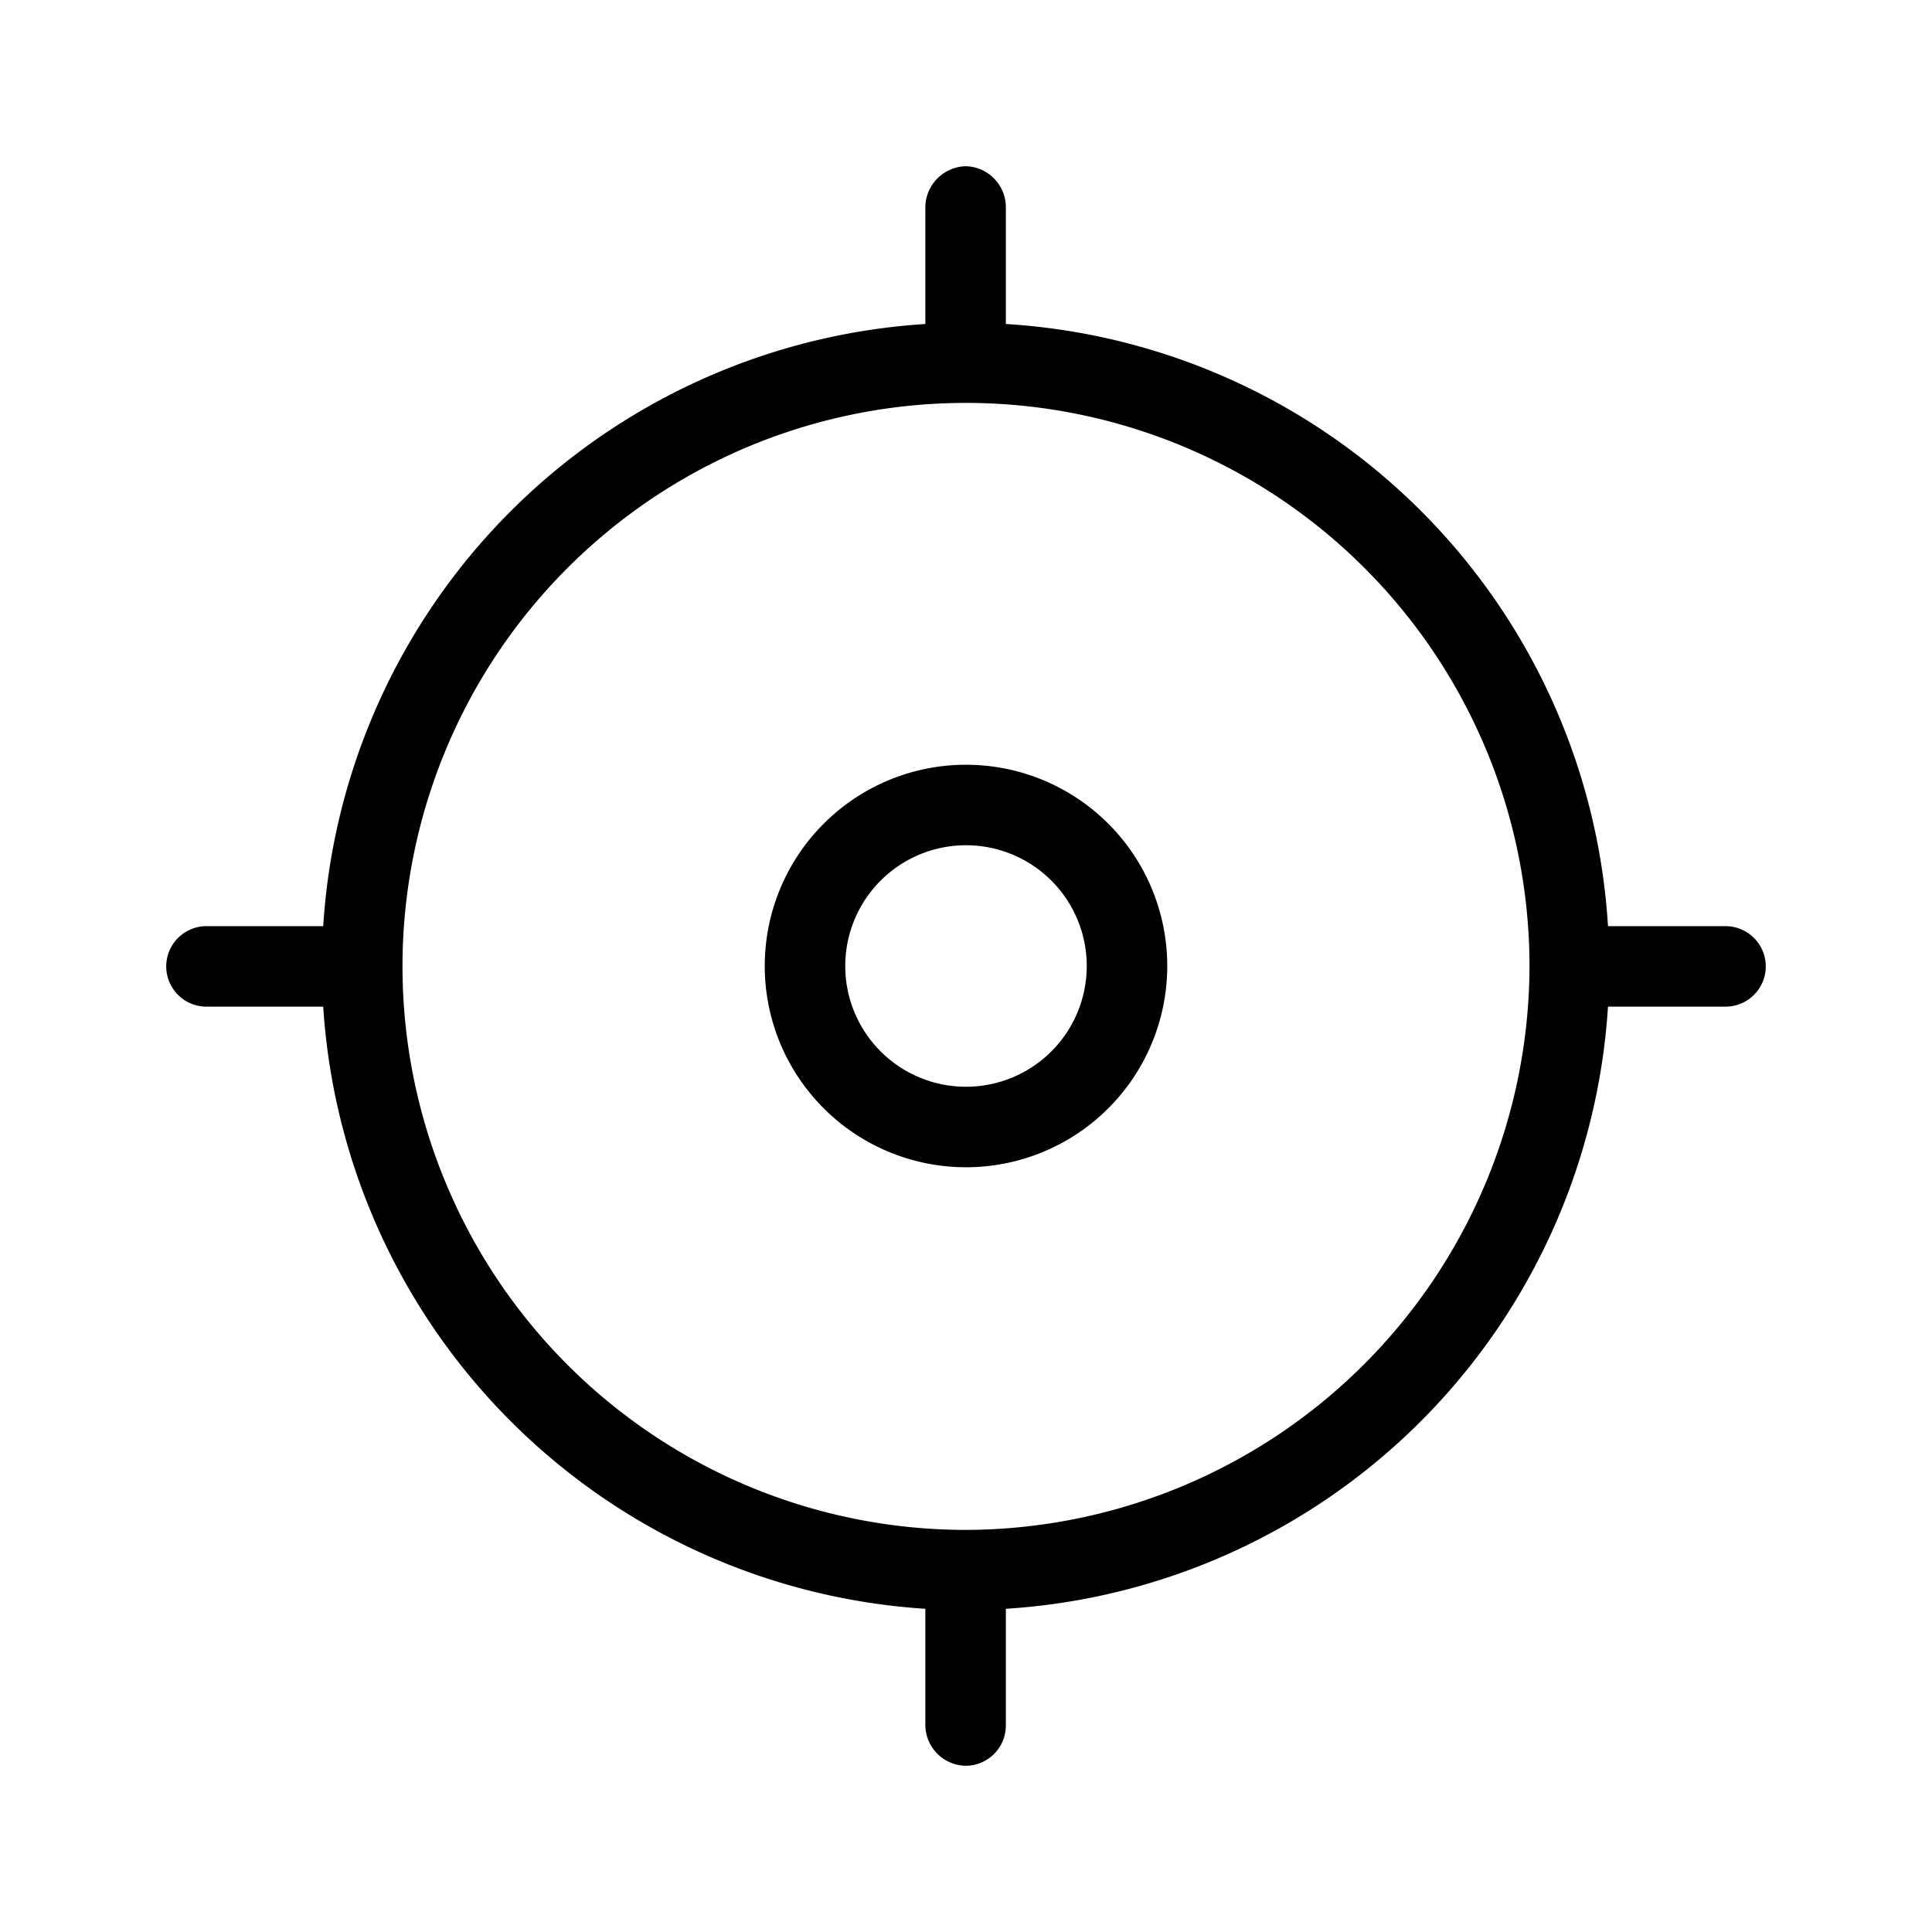 <svg xmlns="http://www.w3.org/2000/svg" width="3em" height="3em" viewBox="0 0 24 24"><path fill="currentColor" d="M12 14.5a2.5 2.5 0 1 1 2.5-2.5a2.5 2.5 0 0 1-2.5 2.5m0-4a1.5 1.5 0 1 0 1.5 1.5a1.5 1.5 0 0 0-1.5-1.5"/><path fill="currentColor" d="M21.435 11.505h-1.46a7.98 7.98 0 0 0-7.48-7.48v-1.46a.51.51 0 0 0-.5-.5a.515.515 0 0 0-.5.5v1.46a8 8 0 0 0-7.48 7.48h-1.45a.5.5 0 1 0 0 1h1.45a8.01 8.01 0 0 0 7.48 7.48v1.45a.51.51 0 0 0 .5.5a.5.5 0 0 0 .5-.5v-1.45a8 8 0 0 0 7.48-7.48h1.46a.5.5 0 0 0 0-1M12 19.005a7 7 0 1 1 7-7a7.02 7.02 0 0 1-7 7"/></svg>